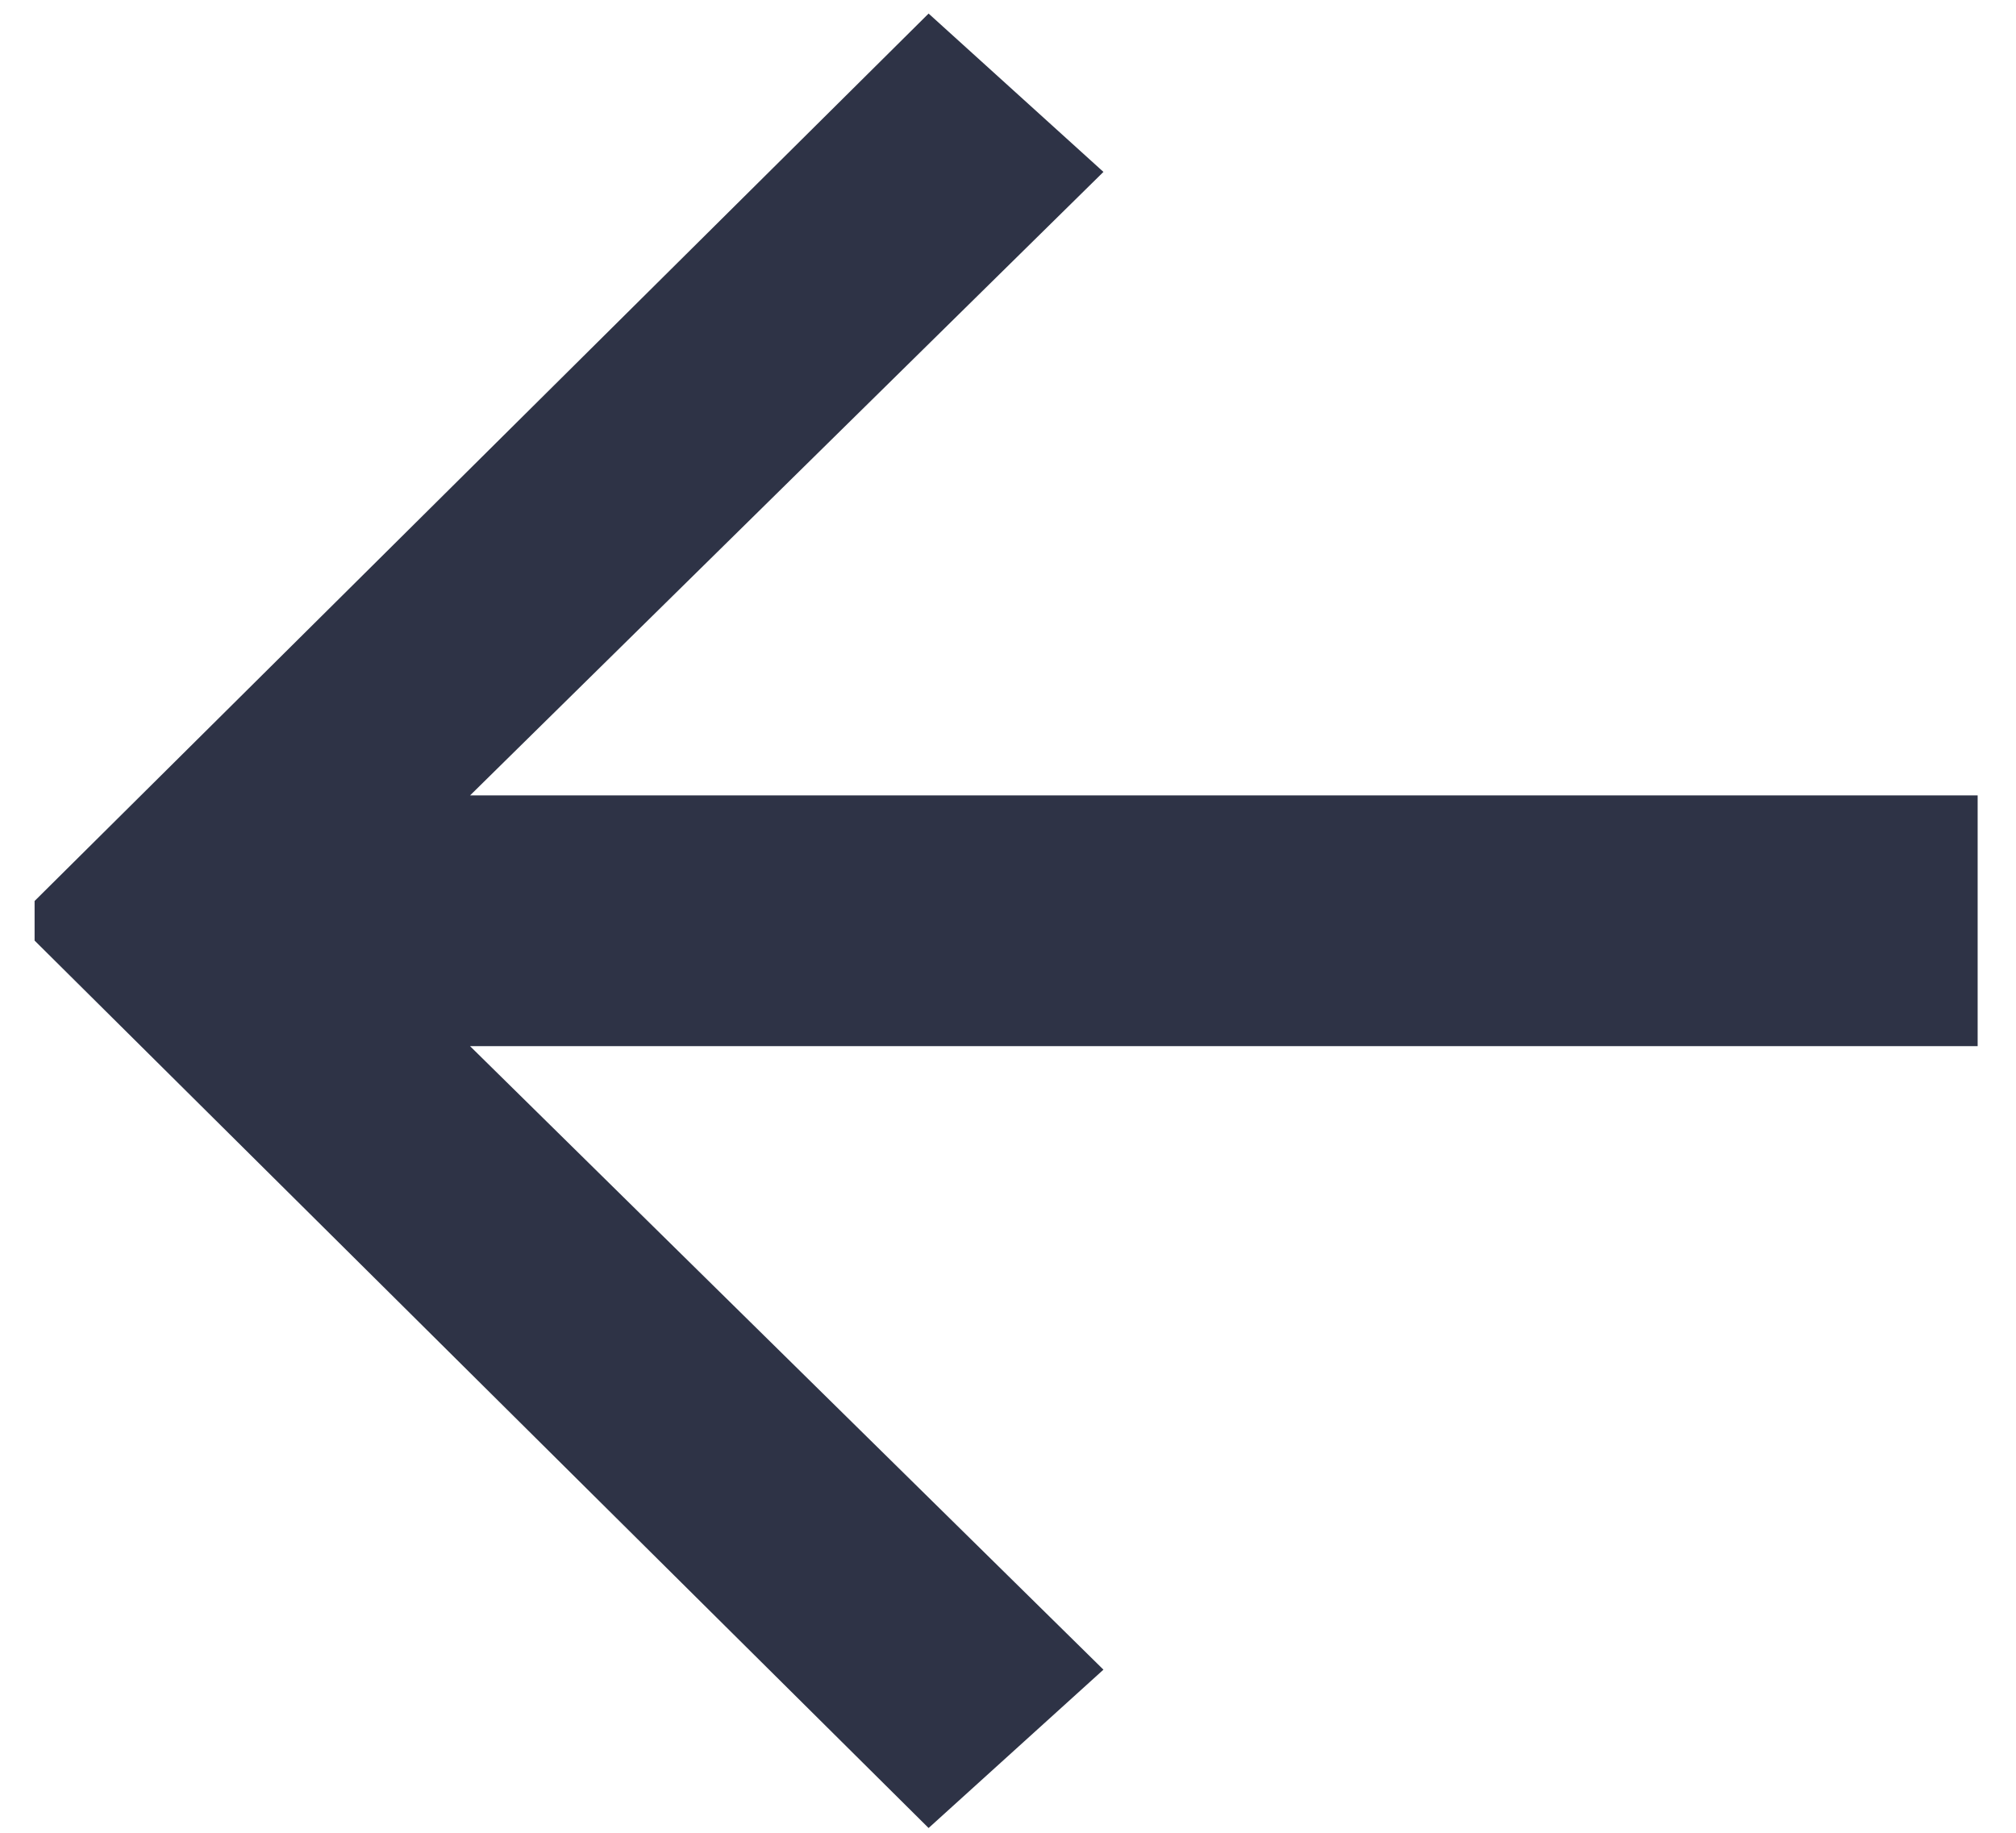 <svg width="44" height="40" viewBox="0 0 44 40" fill="none" xmlns="http://www.w3.org/2000/svg">
<path d="M43.163 17.36V22.832H10.259L24.083 36.44L20.267 39.896L0.755 20.528V19.664L20.267 0.296L24.083 3.752L10.259 17.36H43.163Z" fill="#2E3346"/>
</svg>
